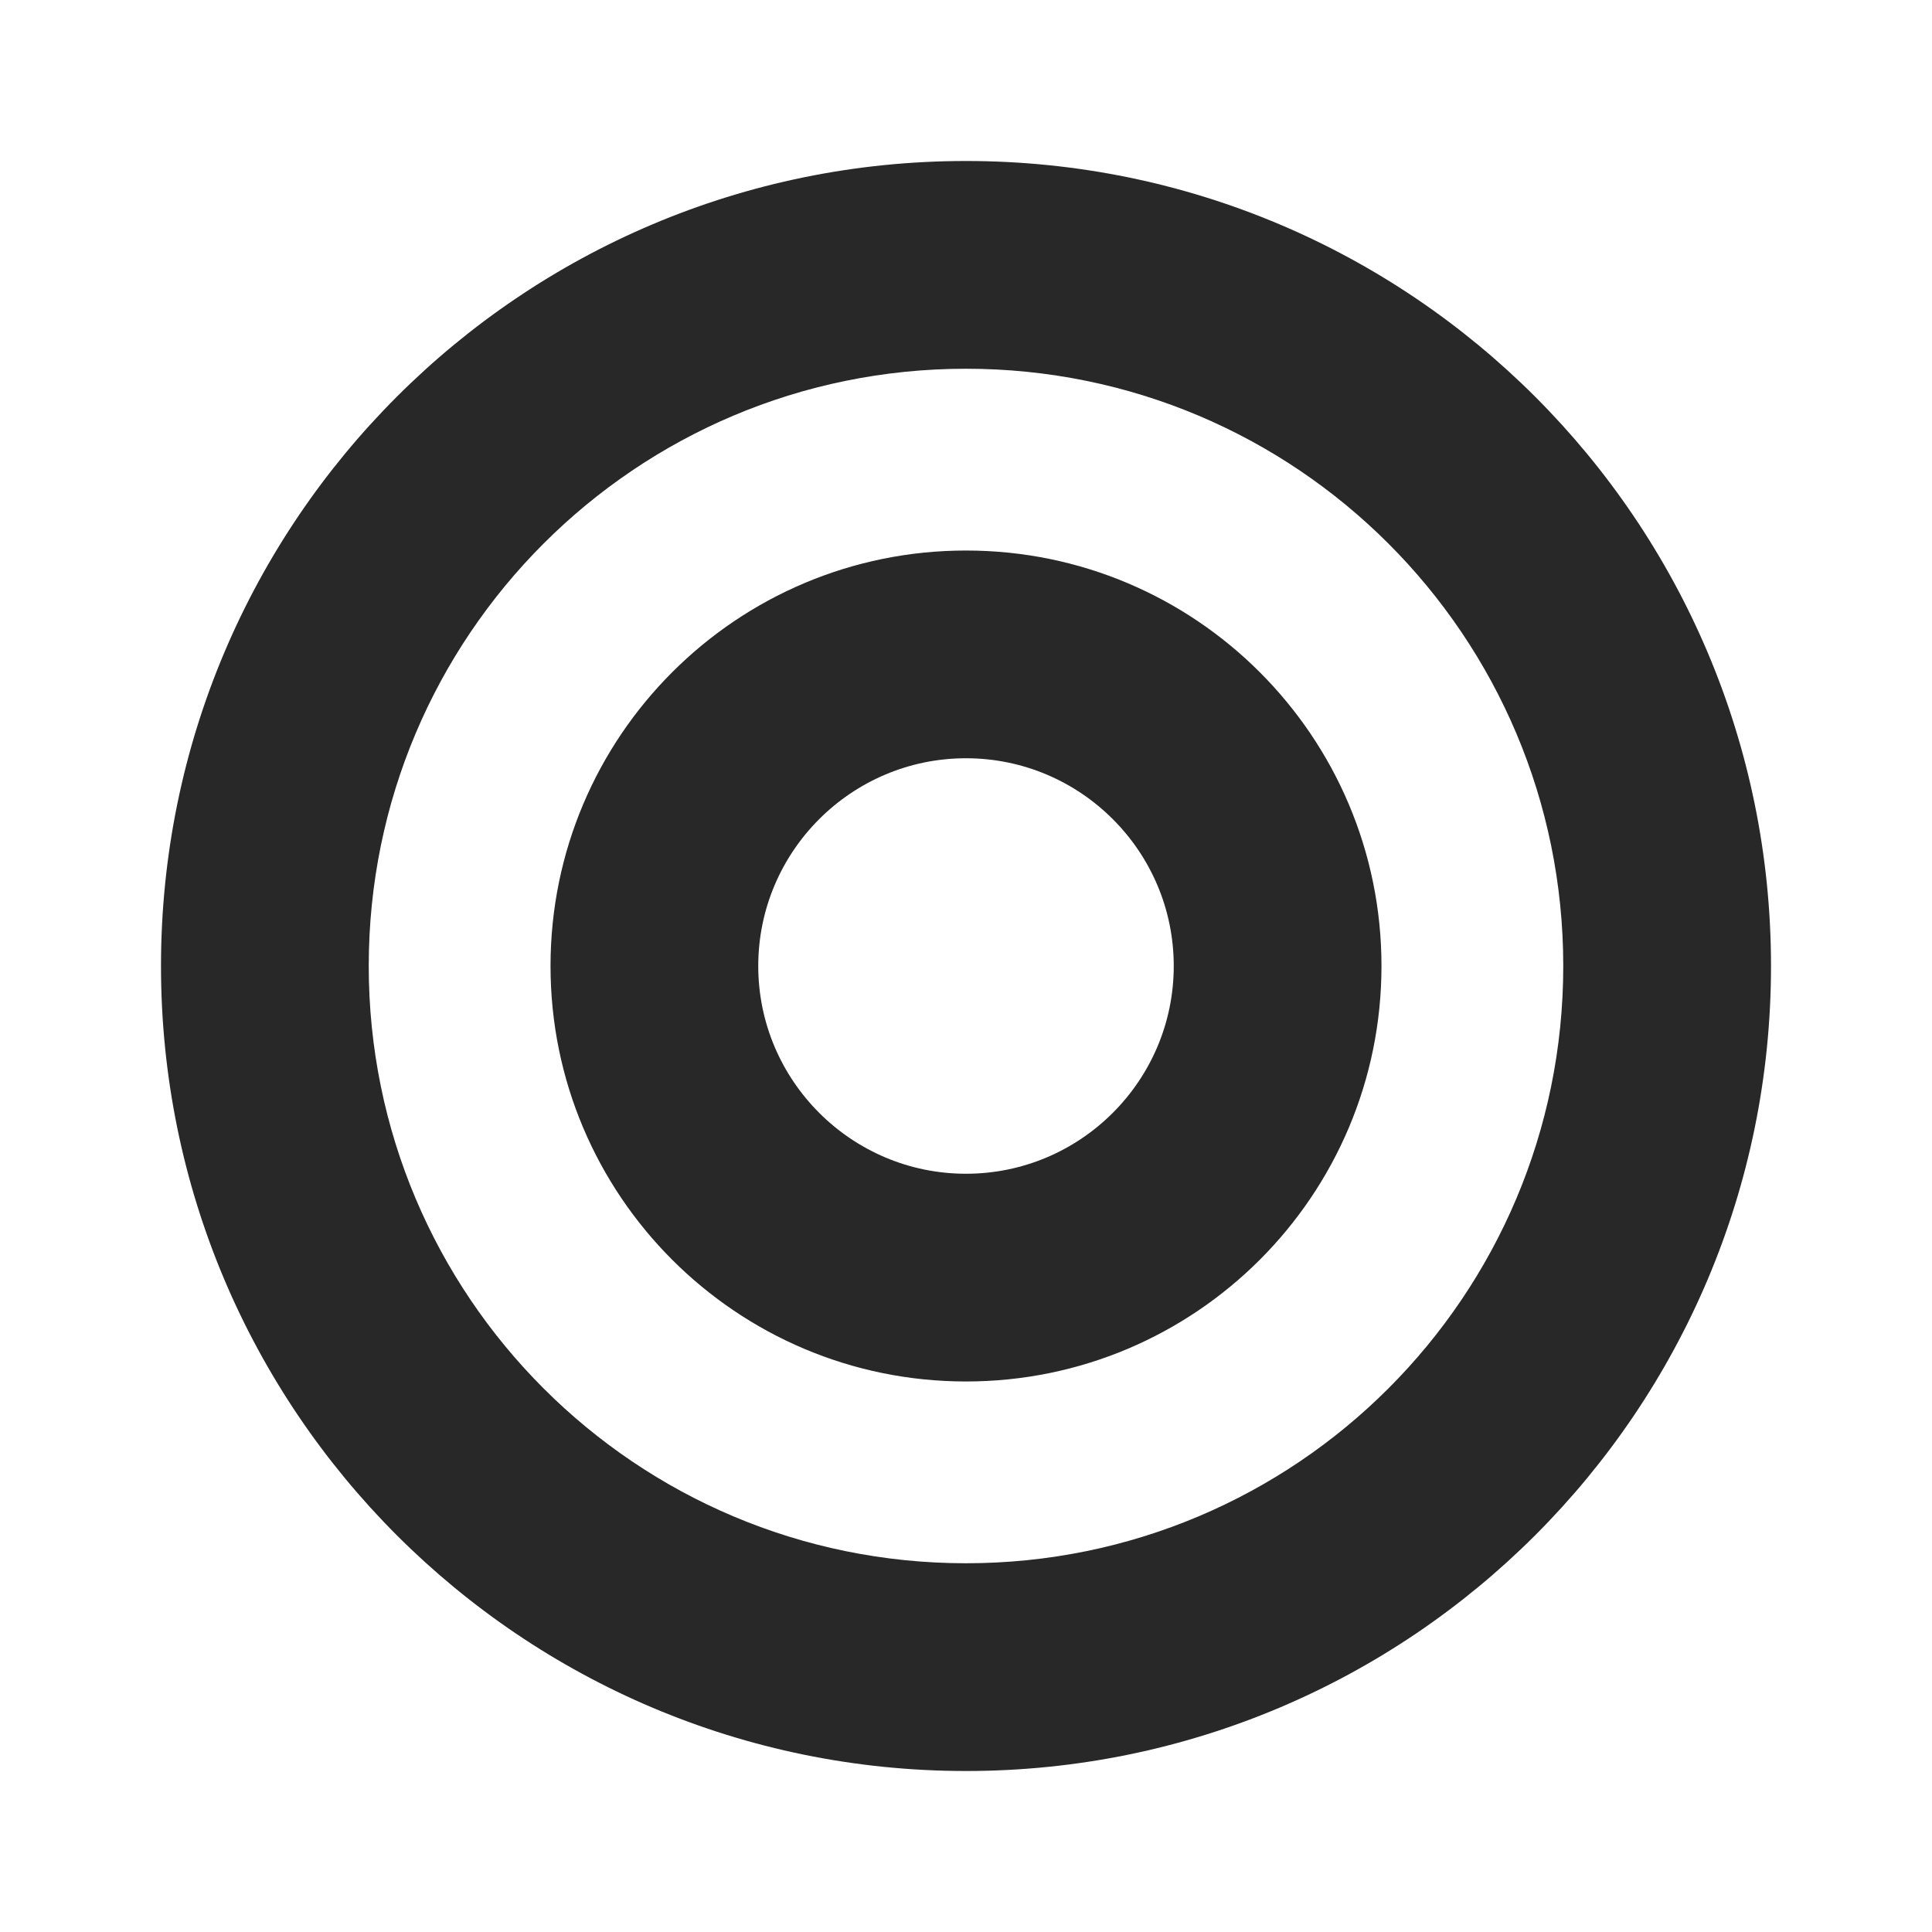 <svg width="100" height="100" viewBox="0 0 100 100" fill="none" xmlns="http://www.w3.org/2000/svg">
<path d="M50 8.333C26.988 8.333 8.333 26.988 8.333 50C8.333 73.012 26.988 91.667 50 91.667C73.012 91.667 91.667 73.012 91.667 50C91.667 26.988 73.012 8.333 50 8.333ZM50 80.914C32.915 80.914 19.086 67.088 19.086 50C19.086 32.915 32.912 19.086 50 19.086C67.085 19.086 80.914 32.912 80.914 50C80.914 67.085 67.088 80.914 50 80.914ZM50 28.495C38.123 28.495 28.495 38.123 28.495 50C28.495 61.877 38.123 71.505 50 71.505C61.877 71.505 71.505 61.877 71.505 50C71.505 38.123 61.877 28.495 50 28.495ZM50 60.753C44.071 60.753 39.247 55.929 39.247 50C39.247 44.071 44.071 39.247 50 39.247C55.929 39.247 60.753 44.071 60.753 50C60.753 55.929 55.929 60.753 50 60.753Z" fill="#282828"/>
</svg>

